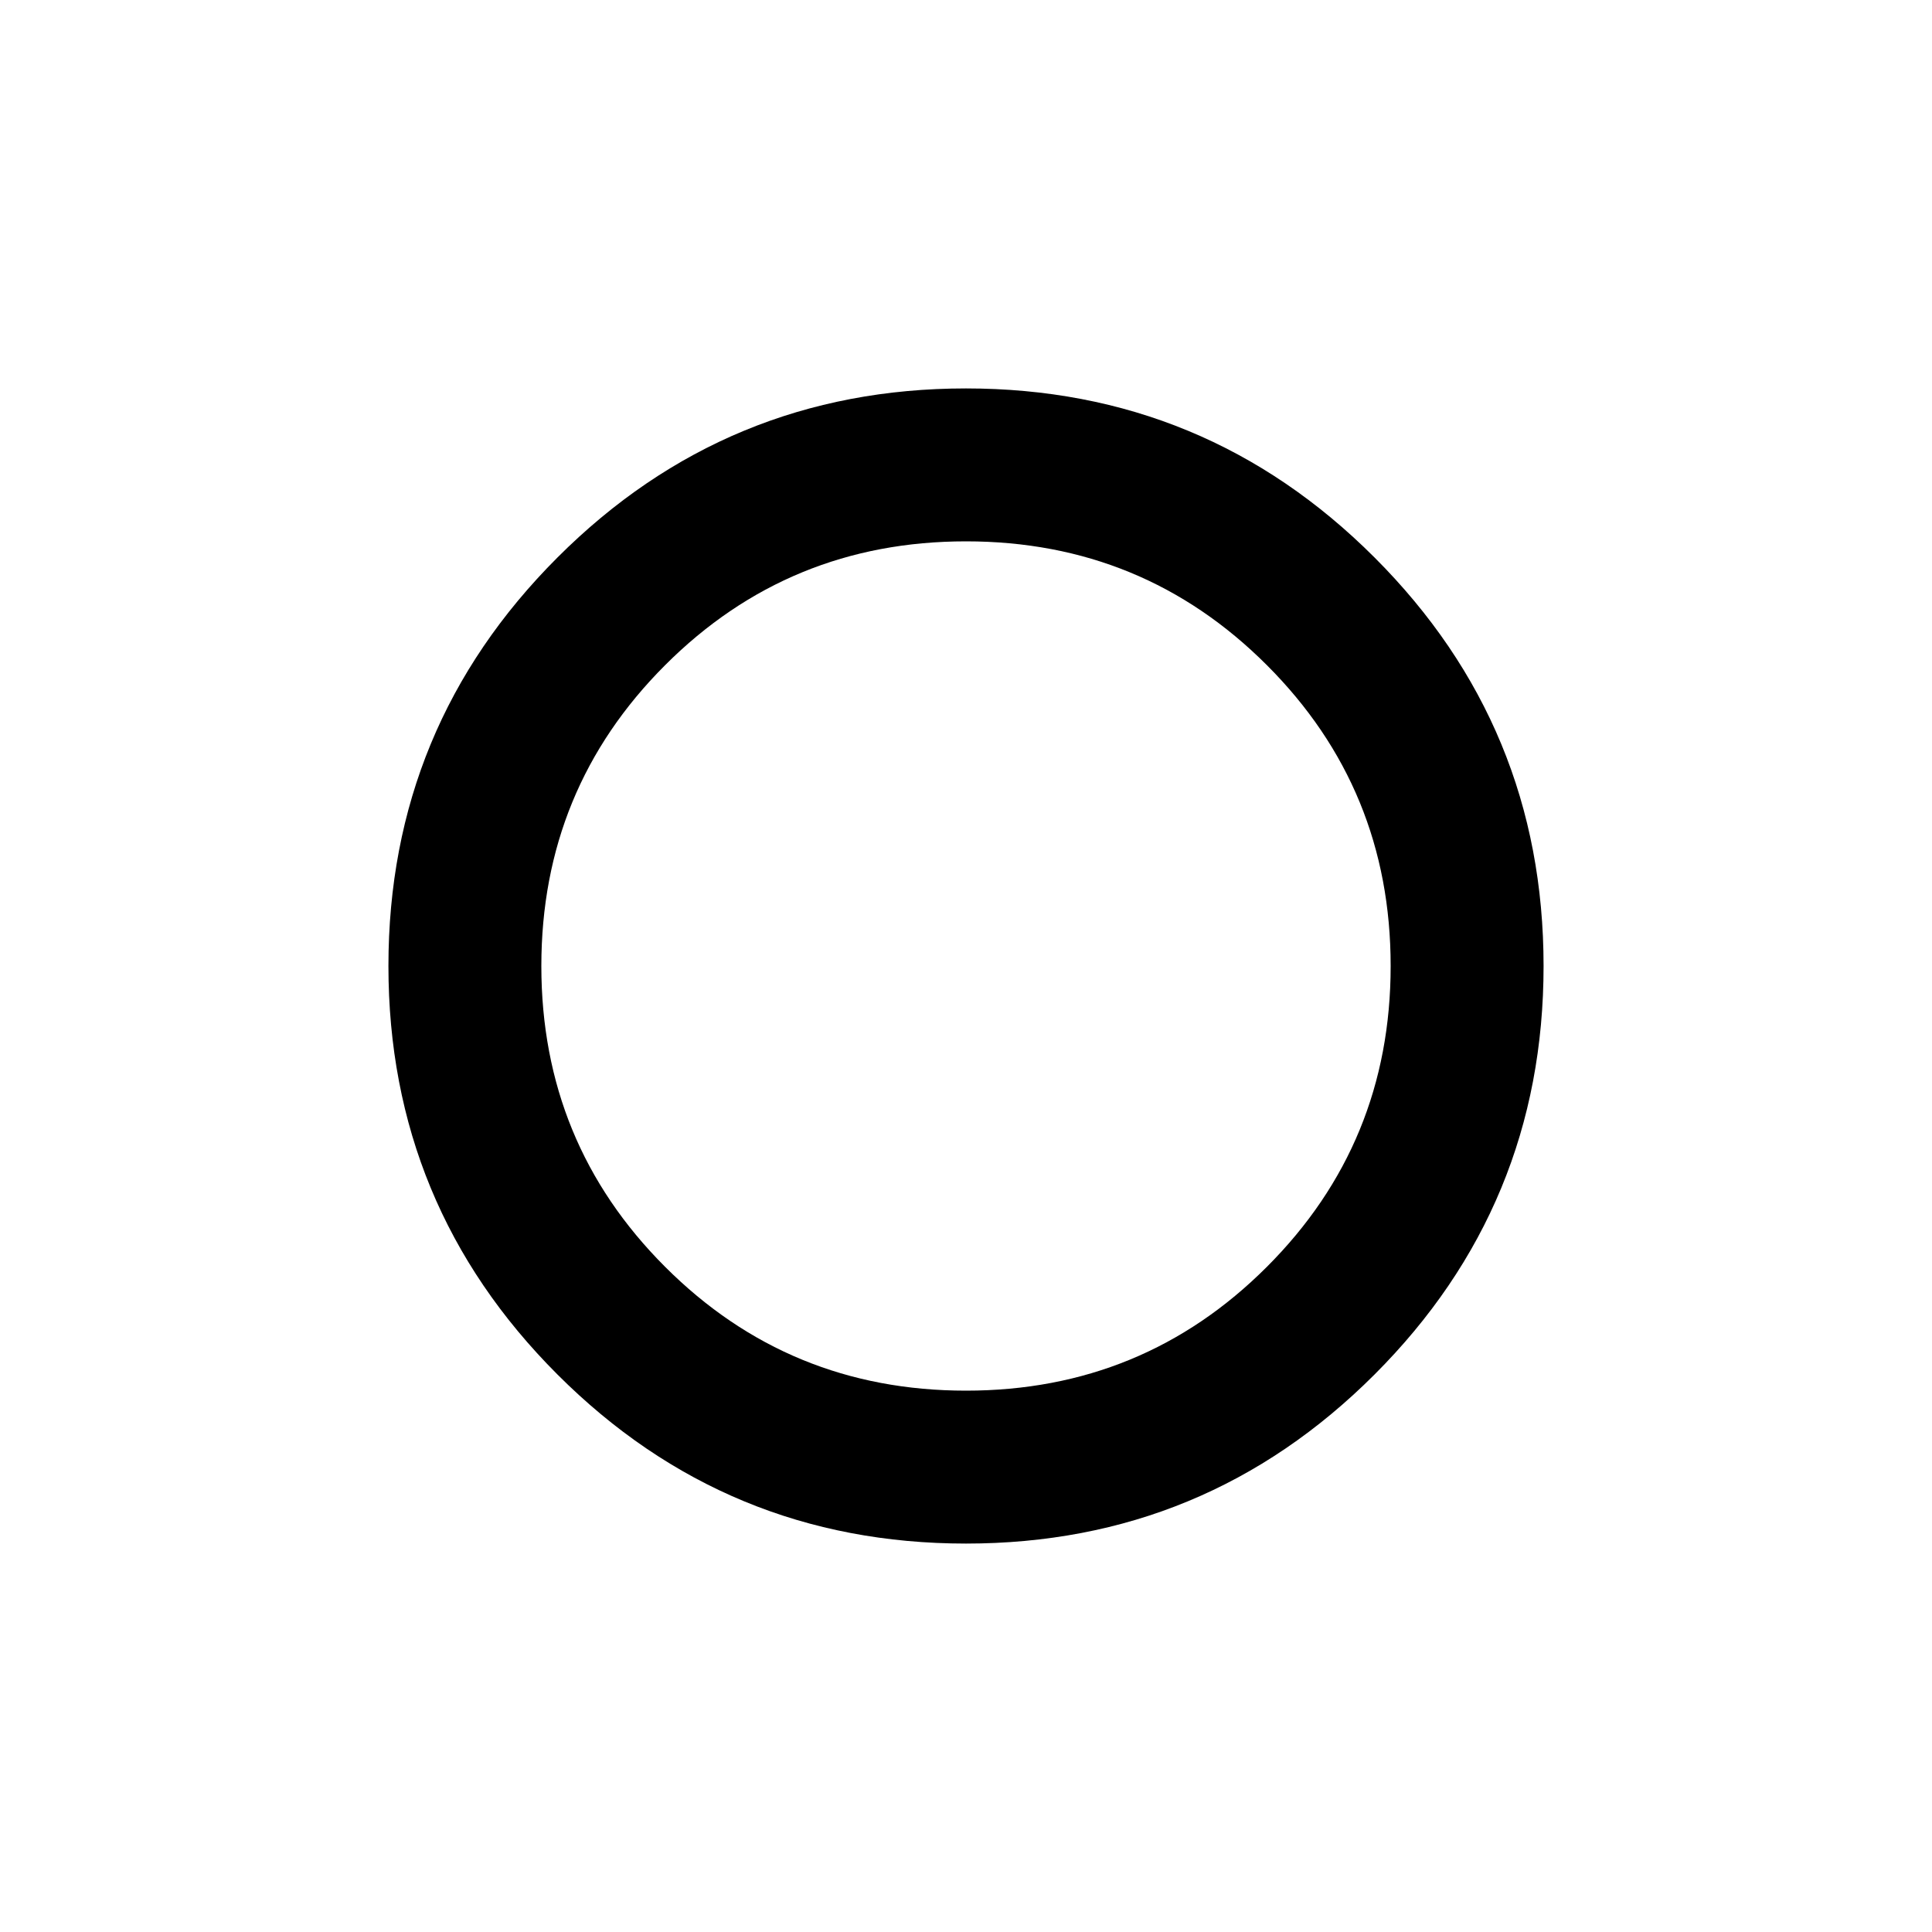 <svg xmlns="http://www.w3.org/2000/svg" height="40" width="40"><path d="M19.958 20.042Q19.958 20.042 19.958 20.042Q19.958 20.042 19.958 20.042Q19.958 20.042 19.958 20.042Q19.958 20.042 19.958 20.042Q19.958 20.042 19.958 20.042Q19.958 20.042 19.958 20.042Q19.958 20.042 19.958 20.042Q19.958 20.042 19.958 20.042ZM20 31.958Q15.042 31.958 11.542 28.458Q8.042 24.958 8.042 20Q8.042 15.042 11.542 11.542Q15.042 8.042 20 8.042Q24.958 8.042 28.458 11.542Q31.958 15.042 31.958 20Q31.958 24.958 28.458 28.458Q24.958 31.958 20 31.958ZM20 28.792Q23.667 28.792 26.229 26.229Q28.792 23.667 28.792 20Q28.792 16.333 26.229 13.771Q23.667 11.208 20 11.208Q16.333 11.208 13.771 13.771Q11.208 16.333 11.208 20Q11.208 23.667 13.771 26.229Q16.333 28.792 20 28.792Z"/></svg>